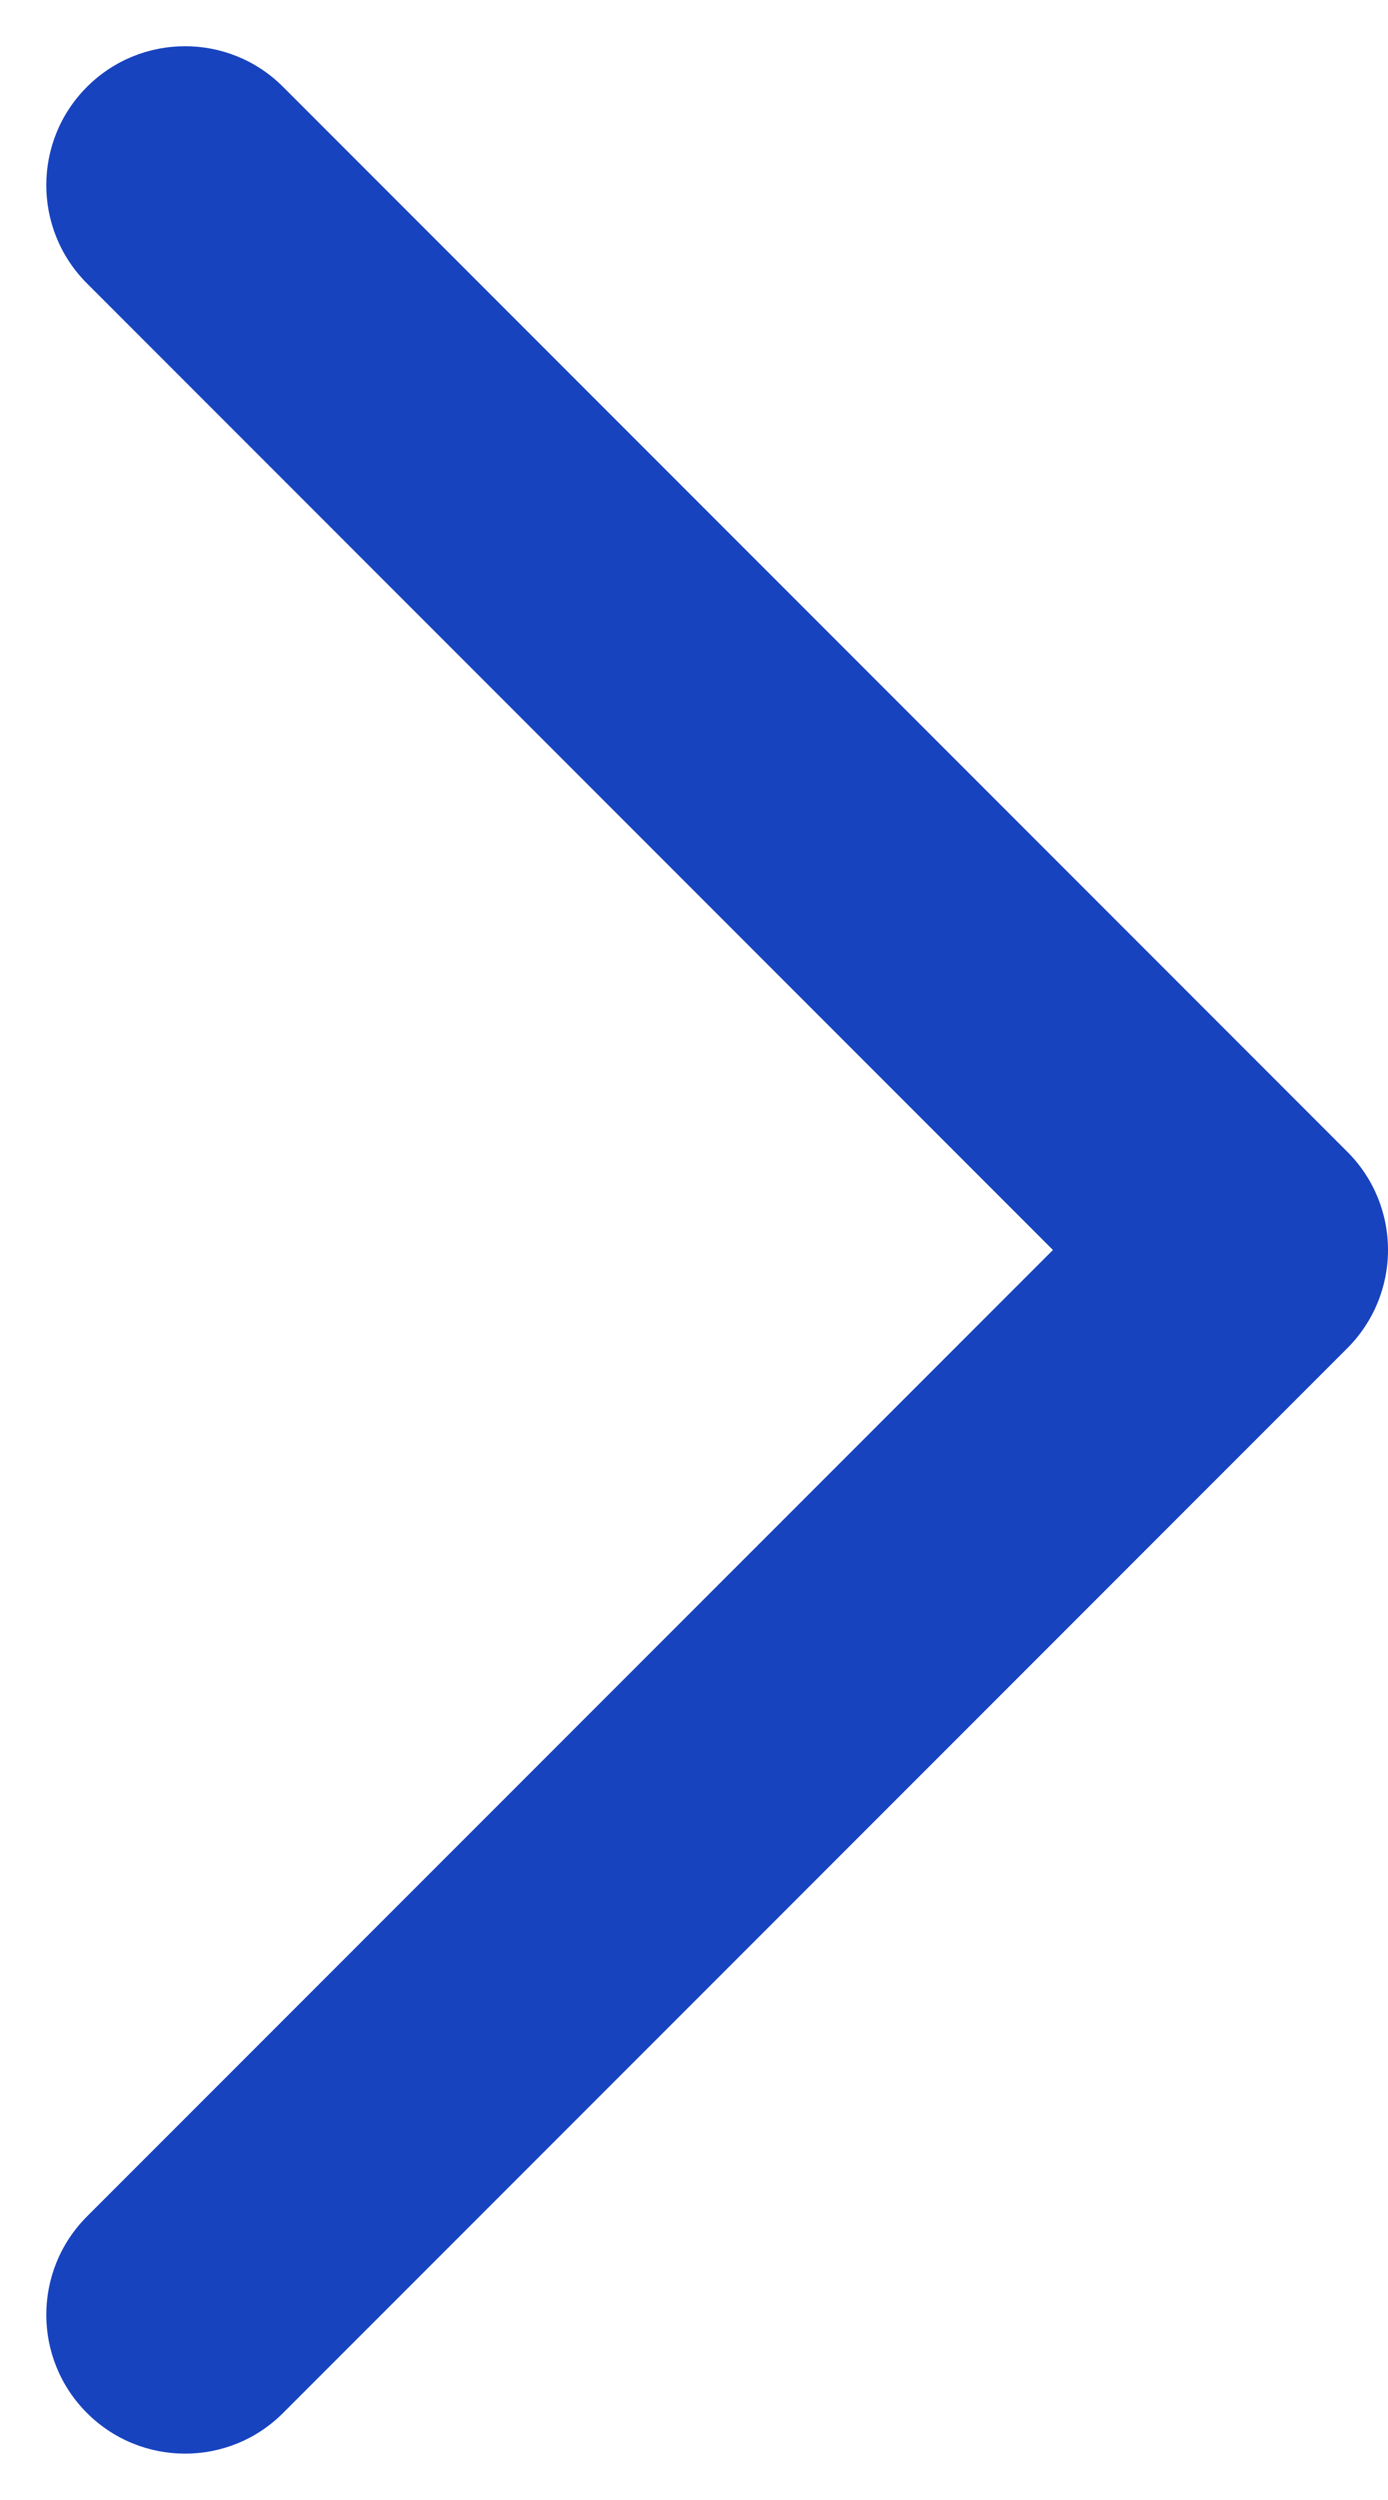 <svg width="10" height="18" viewBox="0 0 10 18" fill="none" xmlns="http://www.w3.org/2000/svg">
<path d="M2.04 0.626C1.65 0.235 1.017 0.235 0.626 0.626C0.236 1.016 0.236 1.65 0.626 2.04L2.04 0.626ZM9 9L9.707 9.707C9.895 9.519 10 9.265 10 9C10 8.734 9.895 8.48 9.707 8.293L9 9ZM0.626 15.959C0.236 16.35 0.236 16.983 0.626 17.373C1.017 17.764 1.65 17.764 2.04 17.373L0.626 15.959ZM0.626 2.04L8.293 9.707L9.707 8.293L2.04 0.626L0.626 2.04ZM8.293 8.293L0.626 15.959L2.04 17.373L9.707 9.707L8.293 8.293Z" fill="#1843BF"/>
</svg>
